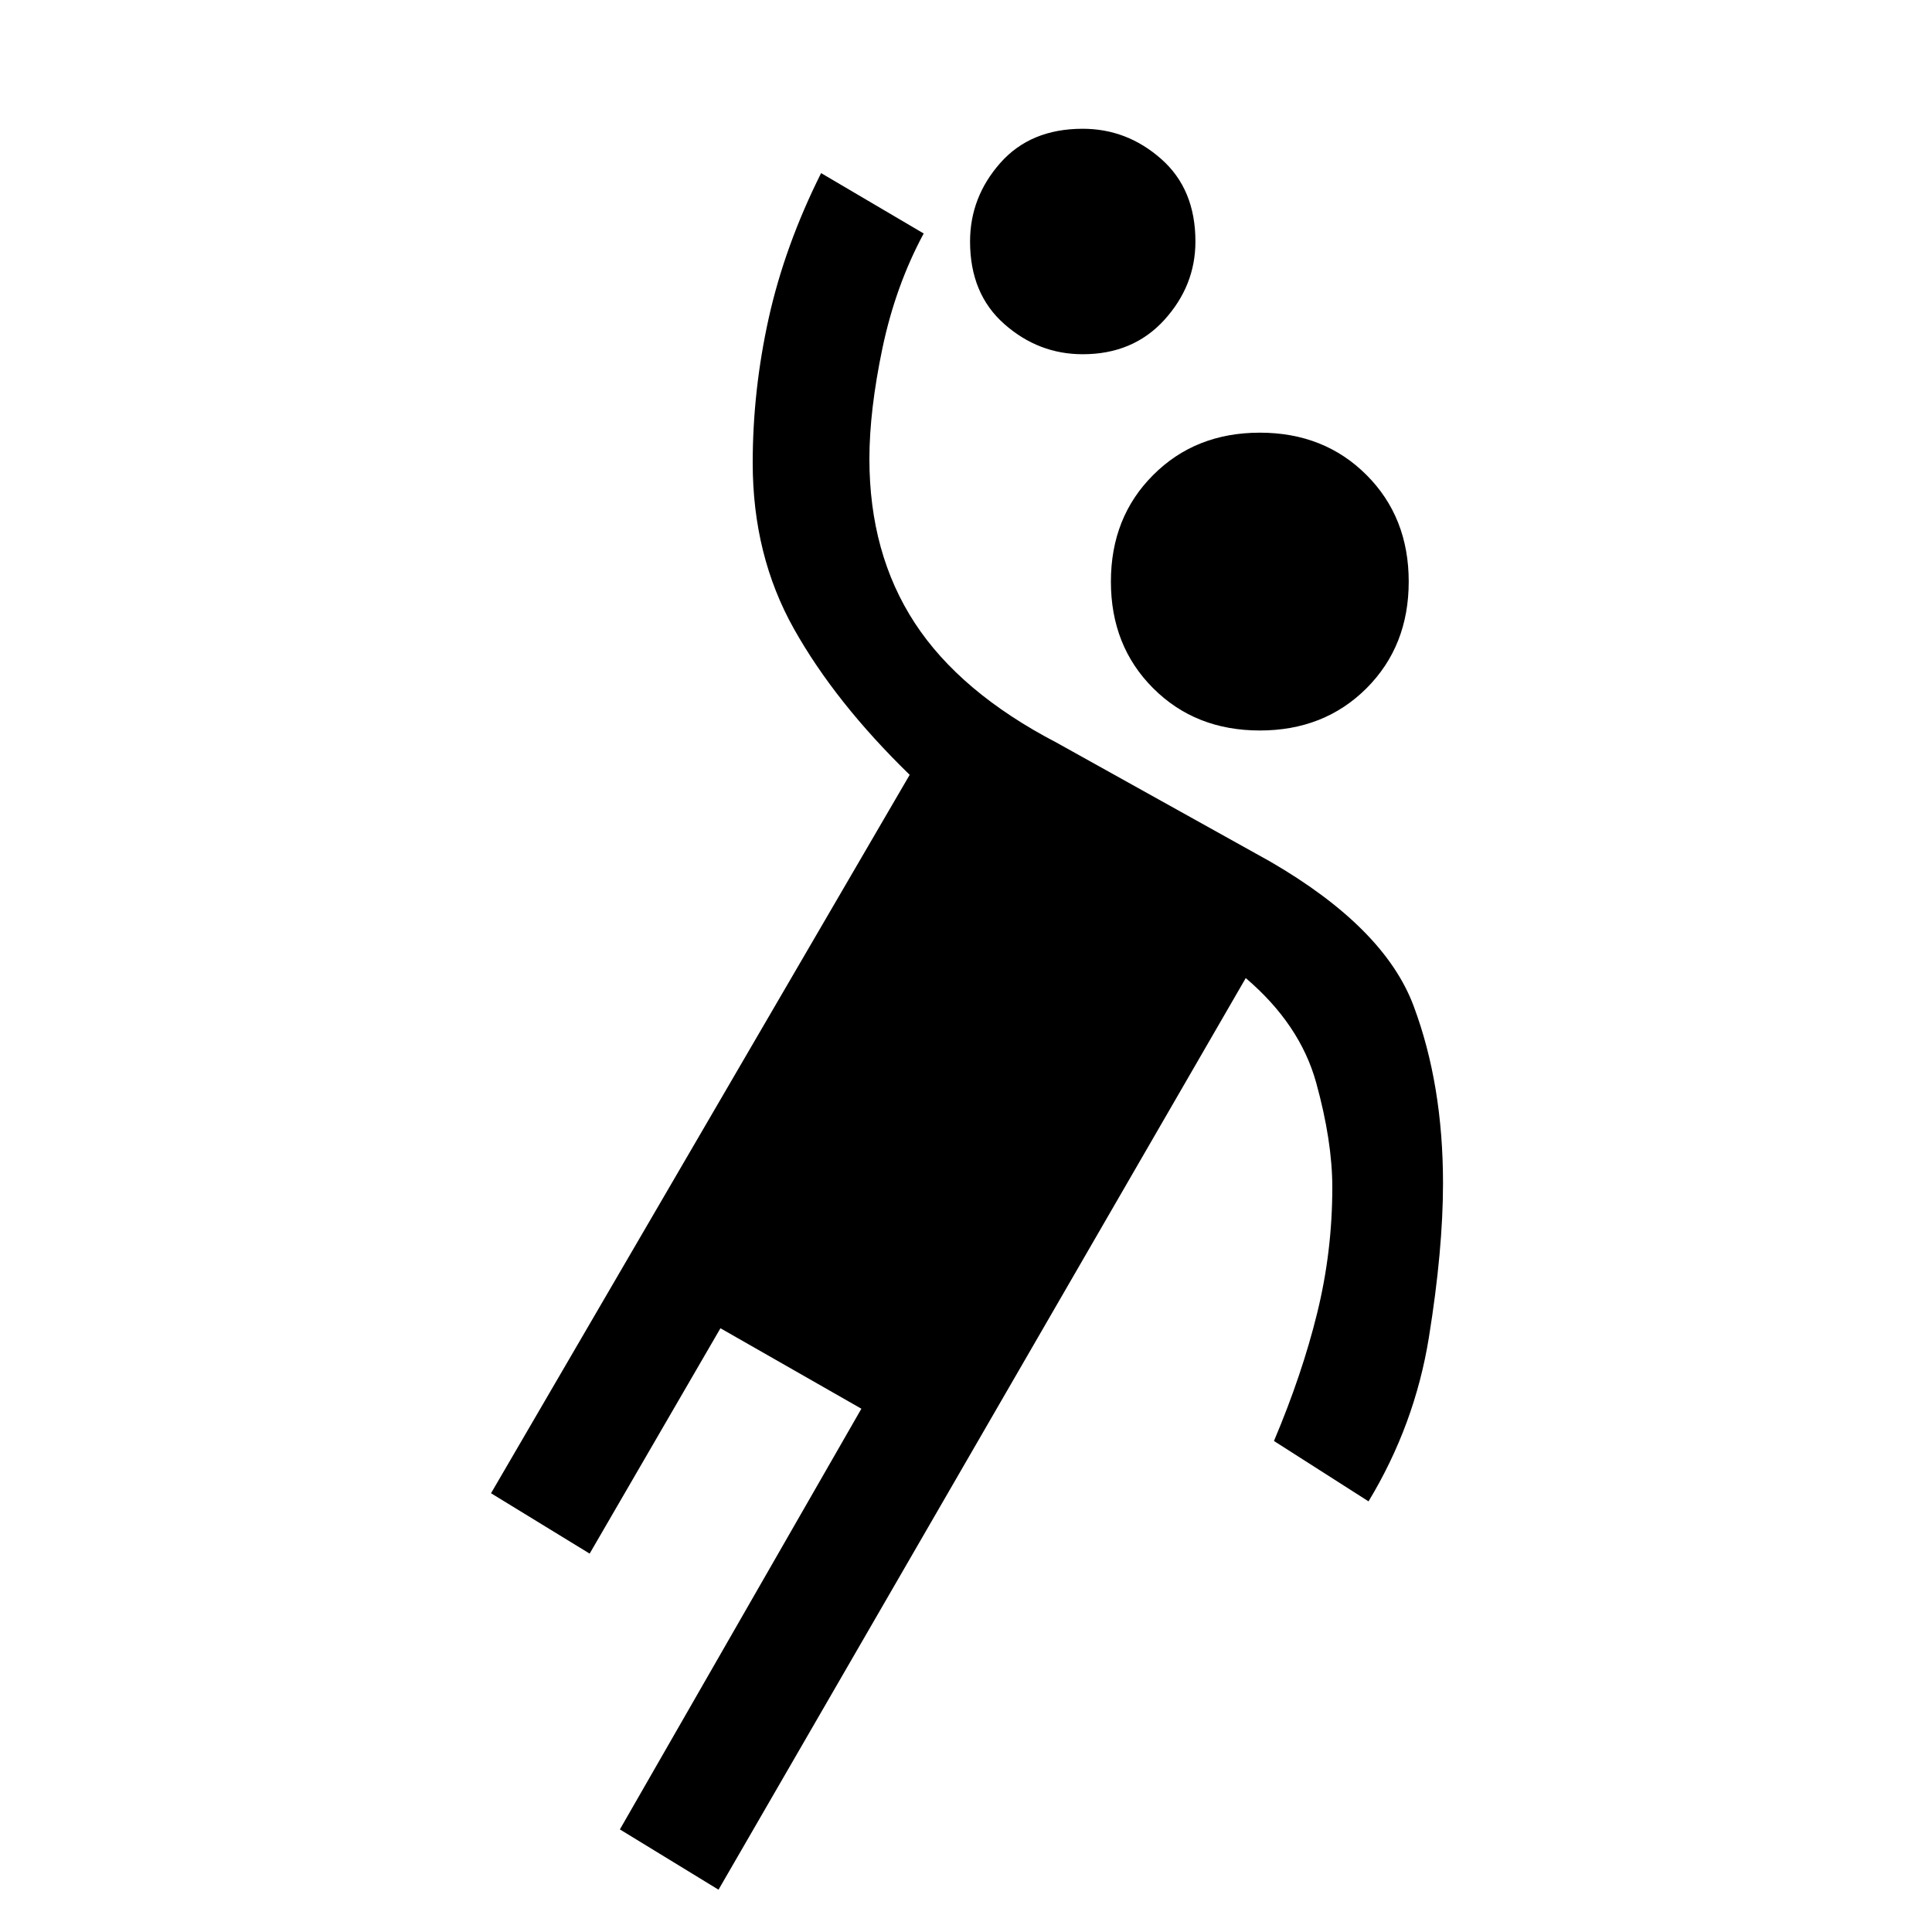 <svg xmlns="http://www.w3.org/2000/svg" height="20" width="20"><path d="M13.042 7.562q-.667 0-1.104-.437-.438-.437-.438-1.104t.438-1.104q.437-.438 1.104-.438.666 0 1.104.438.437.437.437 1.104t-.437 1.104q-.438.437-1.104.437Zm-5.604 12-1.021-.624 2.5-4.355-1.459-.833-1.354 2.333-1.021-.625 4.334-7.437q-.771-.75-1.198-1.511-.427-.76-.427-1.718 0-.75.166-1.5.167-.75.542-1.5l1.062.625q-.291.541-.427 1.187Q9 4.25 9 4.75q0 .979.469 1.698t1.469 1.24l2.208 1.229q1.187.687 1.489 1.5.303.812.303 1.833 0 .688-.146 1.594-.146.906-.625 1.698l-.979-.625q.291-.688.447-1.323.157-.636.157-1.302 0-.48-.167-1.084-.167-.604-.729-1.083Zm3.77-15.895q-.458 0-.812-.313-.354-.312-.354-.854 0-.458.312-.812.313-.355.854-.355.459 0 .813.313.354.312.354.854 0 .458-.323.813-.323.354-.844.354Z"/></svg>